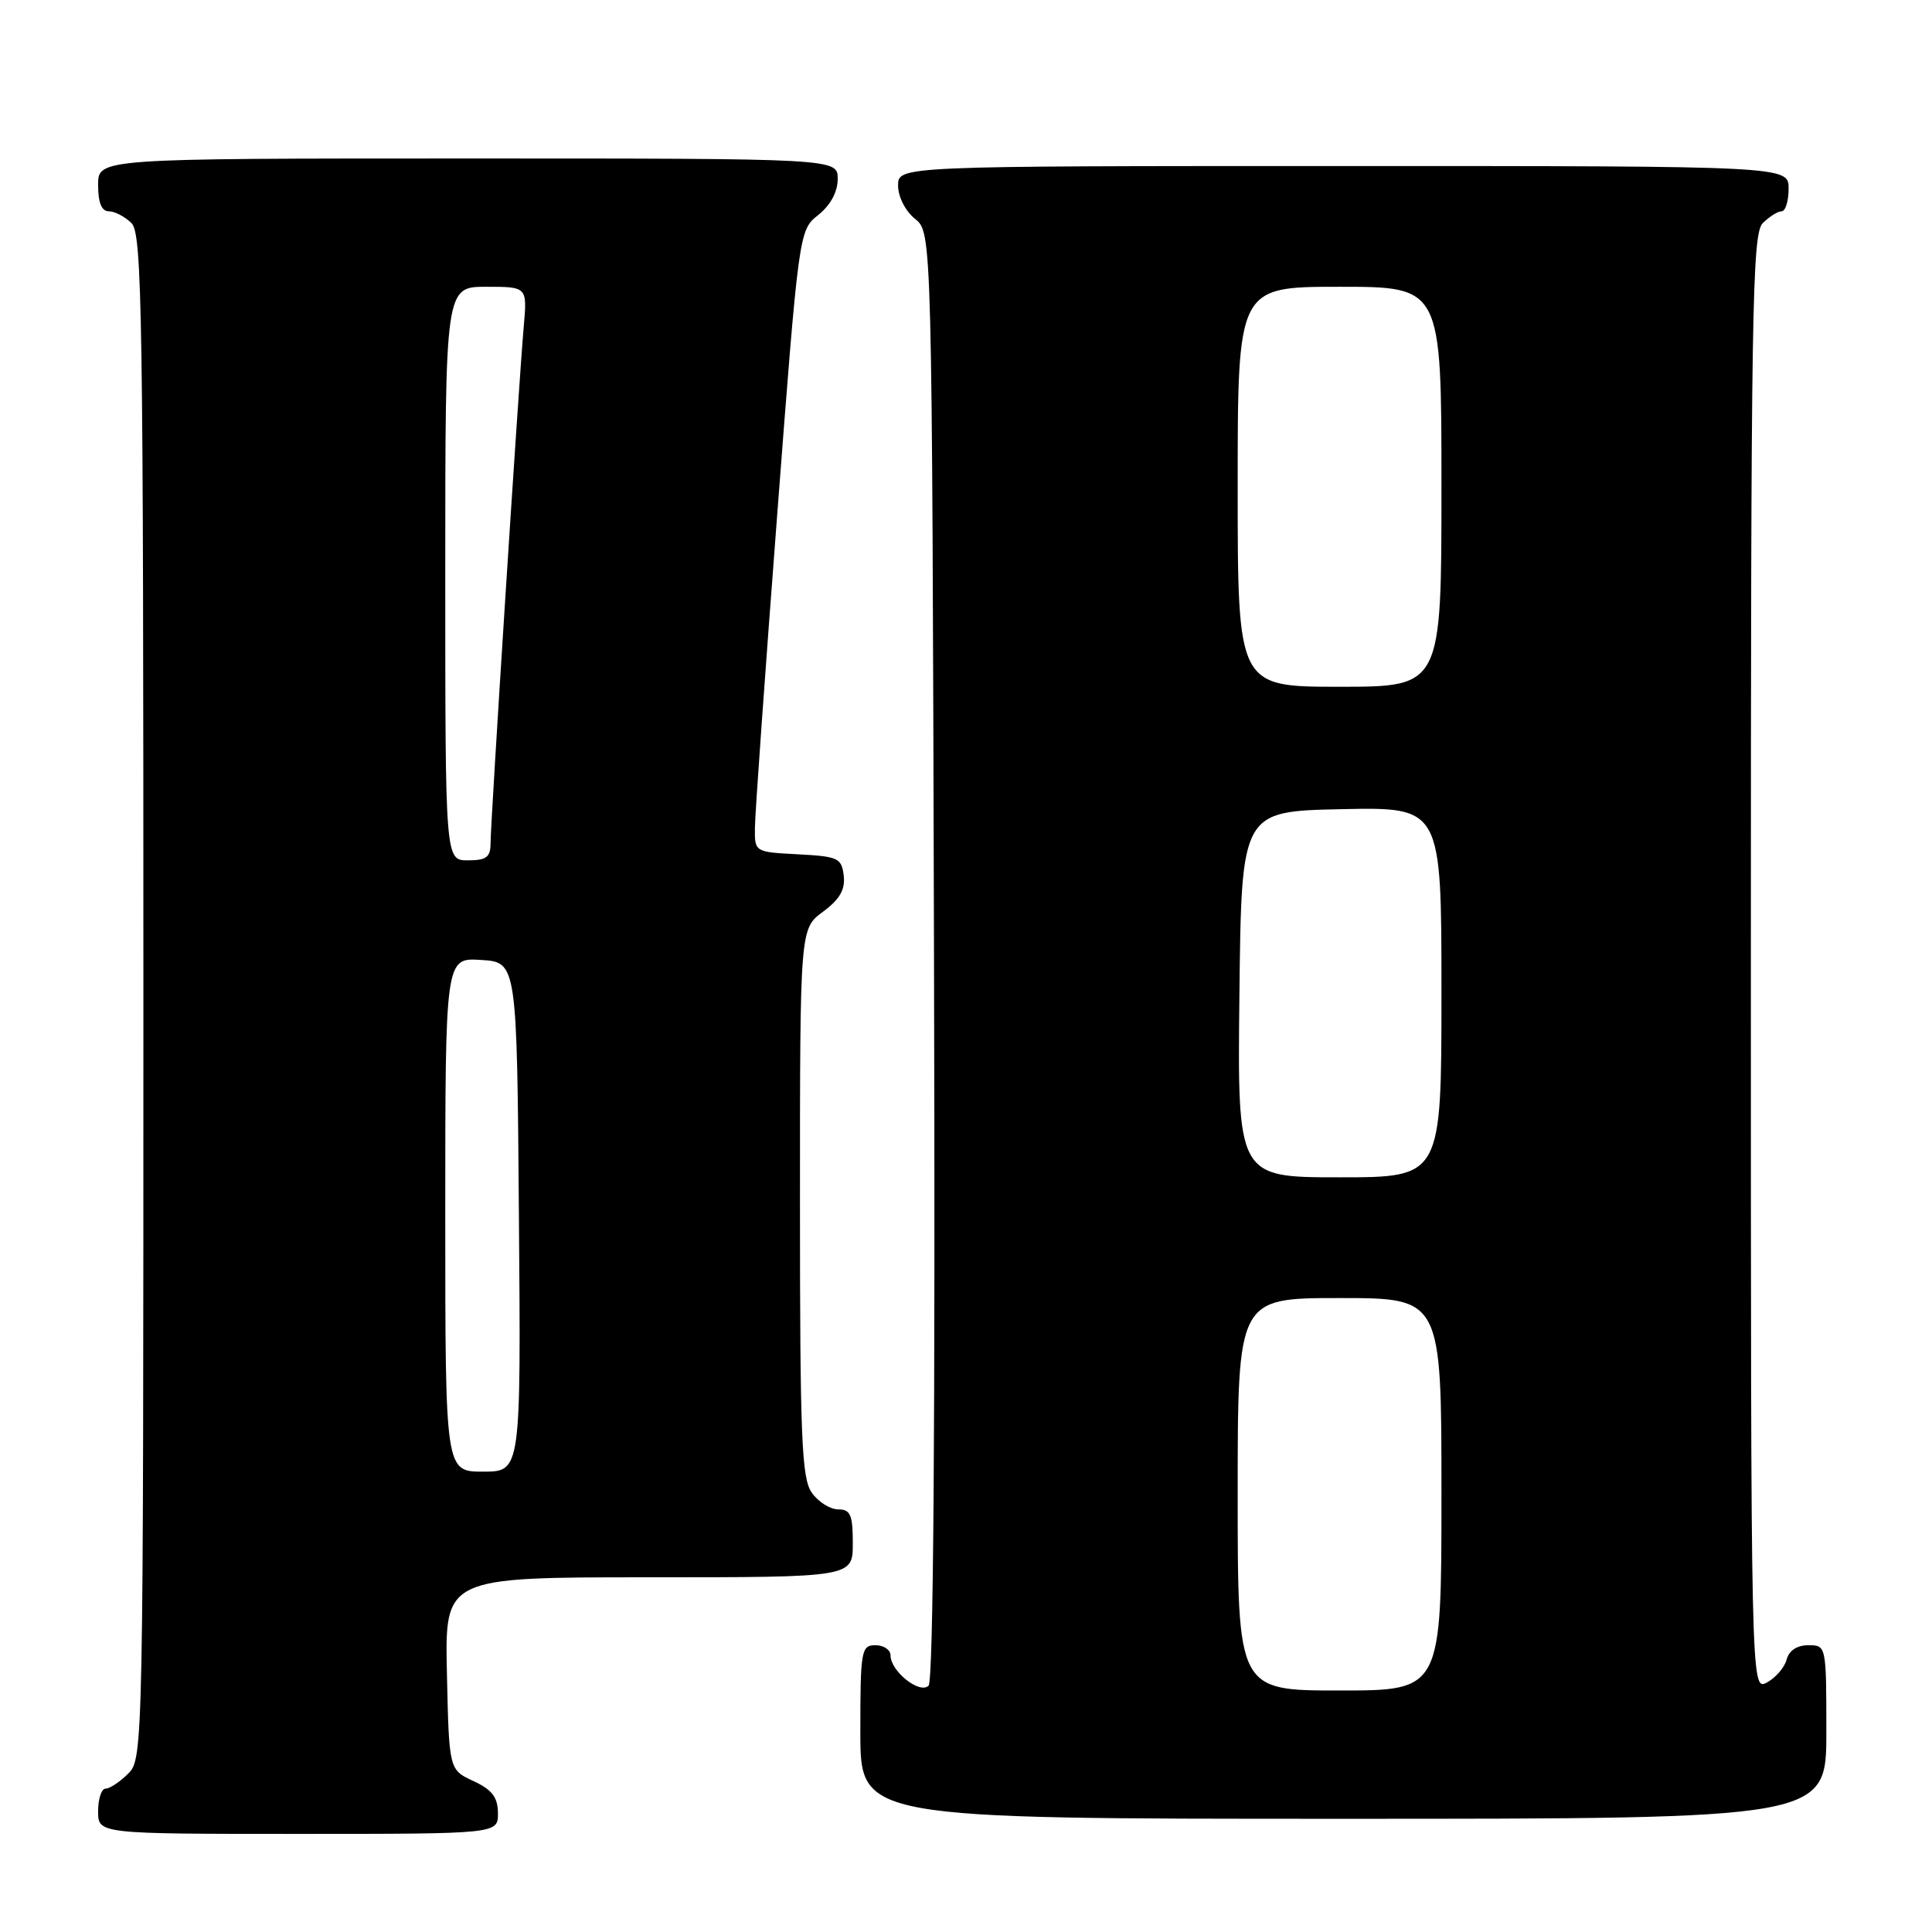 <?xml version="1.0" encoding="UTF-8" standalone="no"?>
<!DOCTYPE svg PUBLIC "-//W3C//DTD SVG 1.1//EN" "http://www.w3.org/Graphics/SVG/1.1/DTD/svg11.dtd" >
<svg xmlns="http://www.w3.org/2000/svg" xmlns:xlink="http://www.w3.org/1999/xlink" version="1.1" viewBox="0 0 256 256">
 <g >
 <path fill="currentColor"
d=" M 65.98 240.25 C 65.96 238.14 65.21 237.15 62.73 236.00 C 59.50 234.50 59.50 234.50 59.22 221.75 C 58.94 209.00 58.94 209.00 85.97 209.00 C 113.00 209.00 113.00 209.00 113.00 204.50 C 113.00 200.71 112.69 200.00 111.06 200.00 C 109.99 200.00 108.41 199.00 107.56 197.78 C 106.22 195.87 106.00 190.50 106.00 159.31 C 106.00 123.06 106.00 123.06 109.05 120.81 C 111.28 119.16 112.01 117.88 111.80 116.03 C 111.52 113.69 111.06 113.48 105.75 113.20 C 100.00 112.90 100.00 112.90 100.03 109.70 C 100.04 107.94 101.36 89.41 102.96 68.51 C 105.86 30.53 105.86 30.53 108.43 28.48 C 110.05 27.18 111.00 25.43 111.00 23.71 C 111.00 21.00 111.00 21.00 62.00 21.00 C 13.00 21.00 13.00 21.00 13.00 24.50 C 13.00 26.87 13.46 28.00 14.43 28.00 C 15.21 28.00 16.56 28.71 17.43 29.57 C 18.84 30.98 19.00 41.65 19.00 132.07 C 19.00 231.67 18.97 233.03 17.00 235.00 C 15.90 236.10 14.55 237.00 14.00 237.00 C 13.45 237.00 13.00 238.35 13.00 240.00 C 13.00 243.00 13.00 243.00 39.50 243.00 C 66.00 243.00 66.00 243.00 65.98 240.25 Z  M 242.00 229.50 C 242.00 218.05 241.99 218.00 239.62 218.00 C 238.12 218.00 237.05 218.70 236.74 219.90 C 236.46 220.95 235.29 222.31 234.12 222.94 C 232.00 224.07 232.00 224.07 232.00 127.61 C 232.00 41.25 232.16 30.98 233.57 29.57 C 234.44 28.71 235.56 28.00 236.07 28.00 C 236.58 28.00 237.00 26.65 237.00 25.00 C 237.00 22.00 237.00 22.00 178.00 22.00 C 119.00 22.00 119.00 22.00 119.00 24.59 C 119.00 26.07 119.96 27.96 121.25 29.00 C 123.50 30.82 123.50 30.82 123.76 126.60 C 123.94 188.91 123.68 222.72 123.04 223.36 C 121.87 224.53 118.00 221.44 118.00 219.35 C 118.00 218.61 117.10 218.00 116.00 218.00 C 114.12 218.00 114.00 218.67 114.00 229.50 C 114.00 241.00 114.00 241.00 178.00 241.00 C 242.00 241.00 242.00 241.00 242.00 229.50 Z  M 59.00 160.95 C 59.00 126.89 59.00 126.89 63.75 127.20 C 68.50 127.50 68.50 127.50 68.76 161.25 C 69.03 195.00 69.03 195.00 64.01 195.00 C 59.00 195.00 59.00 195.00 59.00 160.95 Z  M 59.00 76.00 C 59.00 38.00 59.00 38.00 64.43 38.00 C 69.86 38.00 69.86 38.00 69.40 43.25 C 68.74 50.72 65.00 109.02 65.00 111.74 C 65.00 113.58 64.45 114.00 62.00 114.00 C 59.00 114.00 59.00 114.00 59.00 76.00 Z  M 164.00 198.00 C 164.00 172.00 164.00 172.00 177.50 172.00 C 191.00 172.00 191.00 172.00 191.00 198.00 C 191.00 224.00 191.00 224.00 177.50 224.00 C 164.00 224.00 164.00 224.00 164.00 198.00 Z  M 164.23 131.75 C 164.50 107.50 164.50 107.50 177.75 107.22 C 191.00 106.94 191.00 106.94 191.00 131.47 C 191.00 156.00 191.00 156.00 177.48 156.00 C 163.96 156.00 163.96 156.00 164.23 131.75 Z  M 164.00 64.50 C 164.00 38.00 164.00 38.00 177.50 38.00 C 191.00 38.00 191.00 38.00 191.00 64.50 C 191.00 91.00 191.00 91.00 177.50 91.00 C 164.00 91.00 164.00 91.00 164.00 64.50 Z "/>
</g>
</svg>